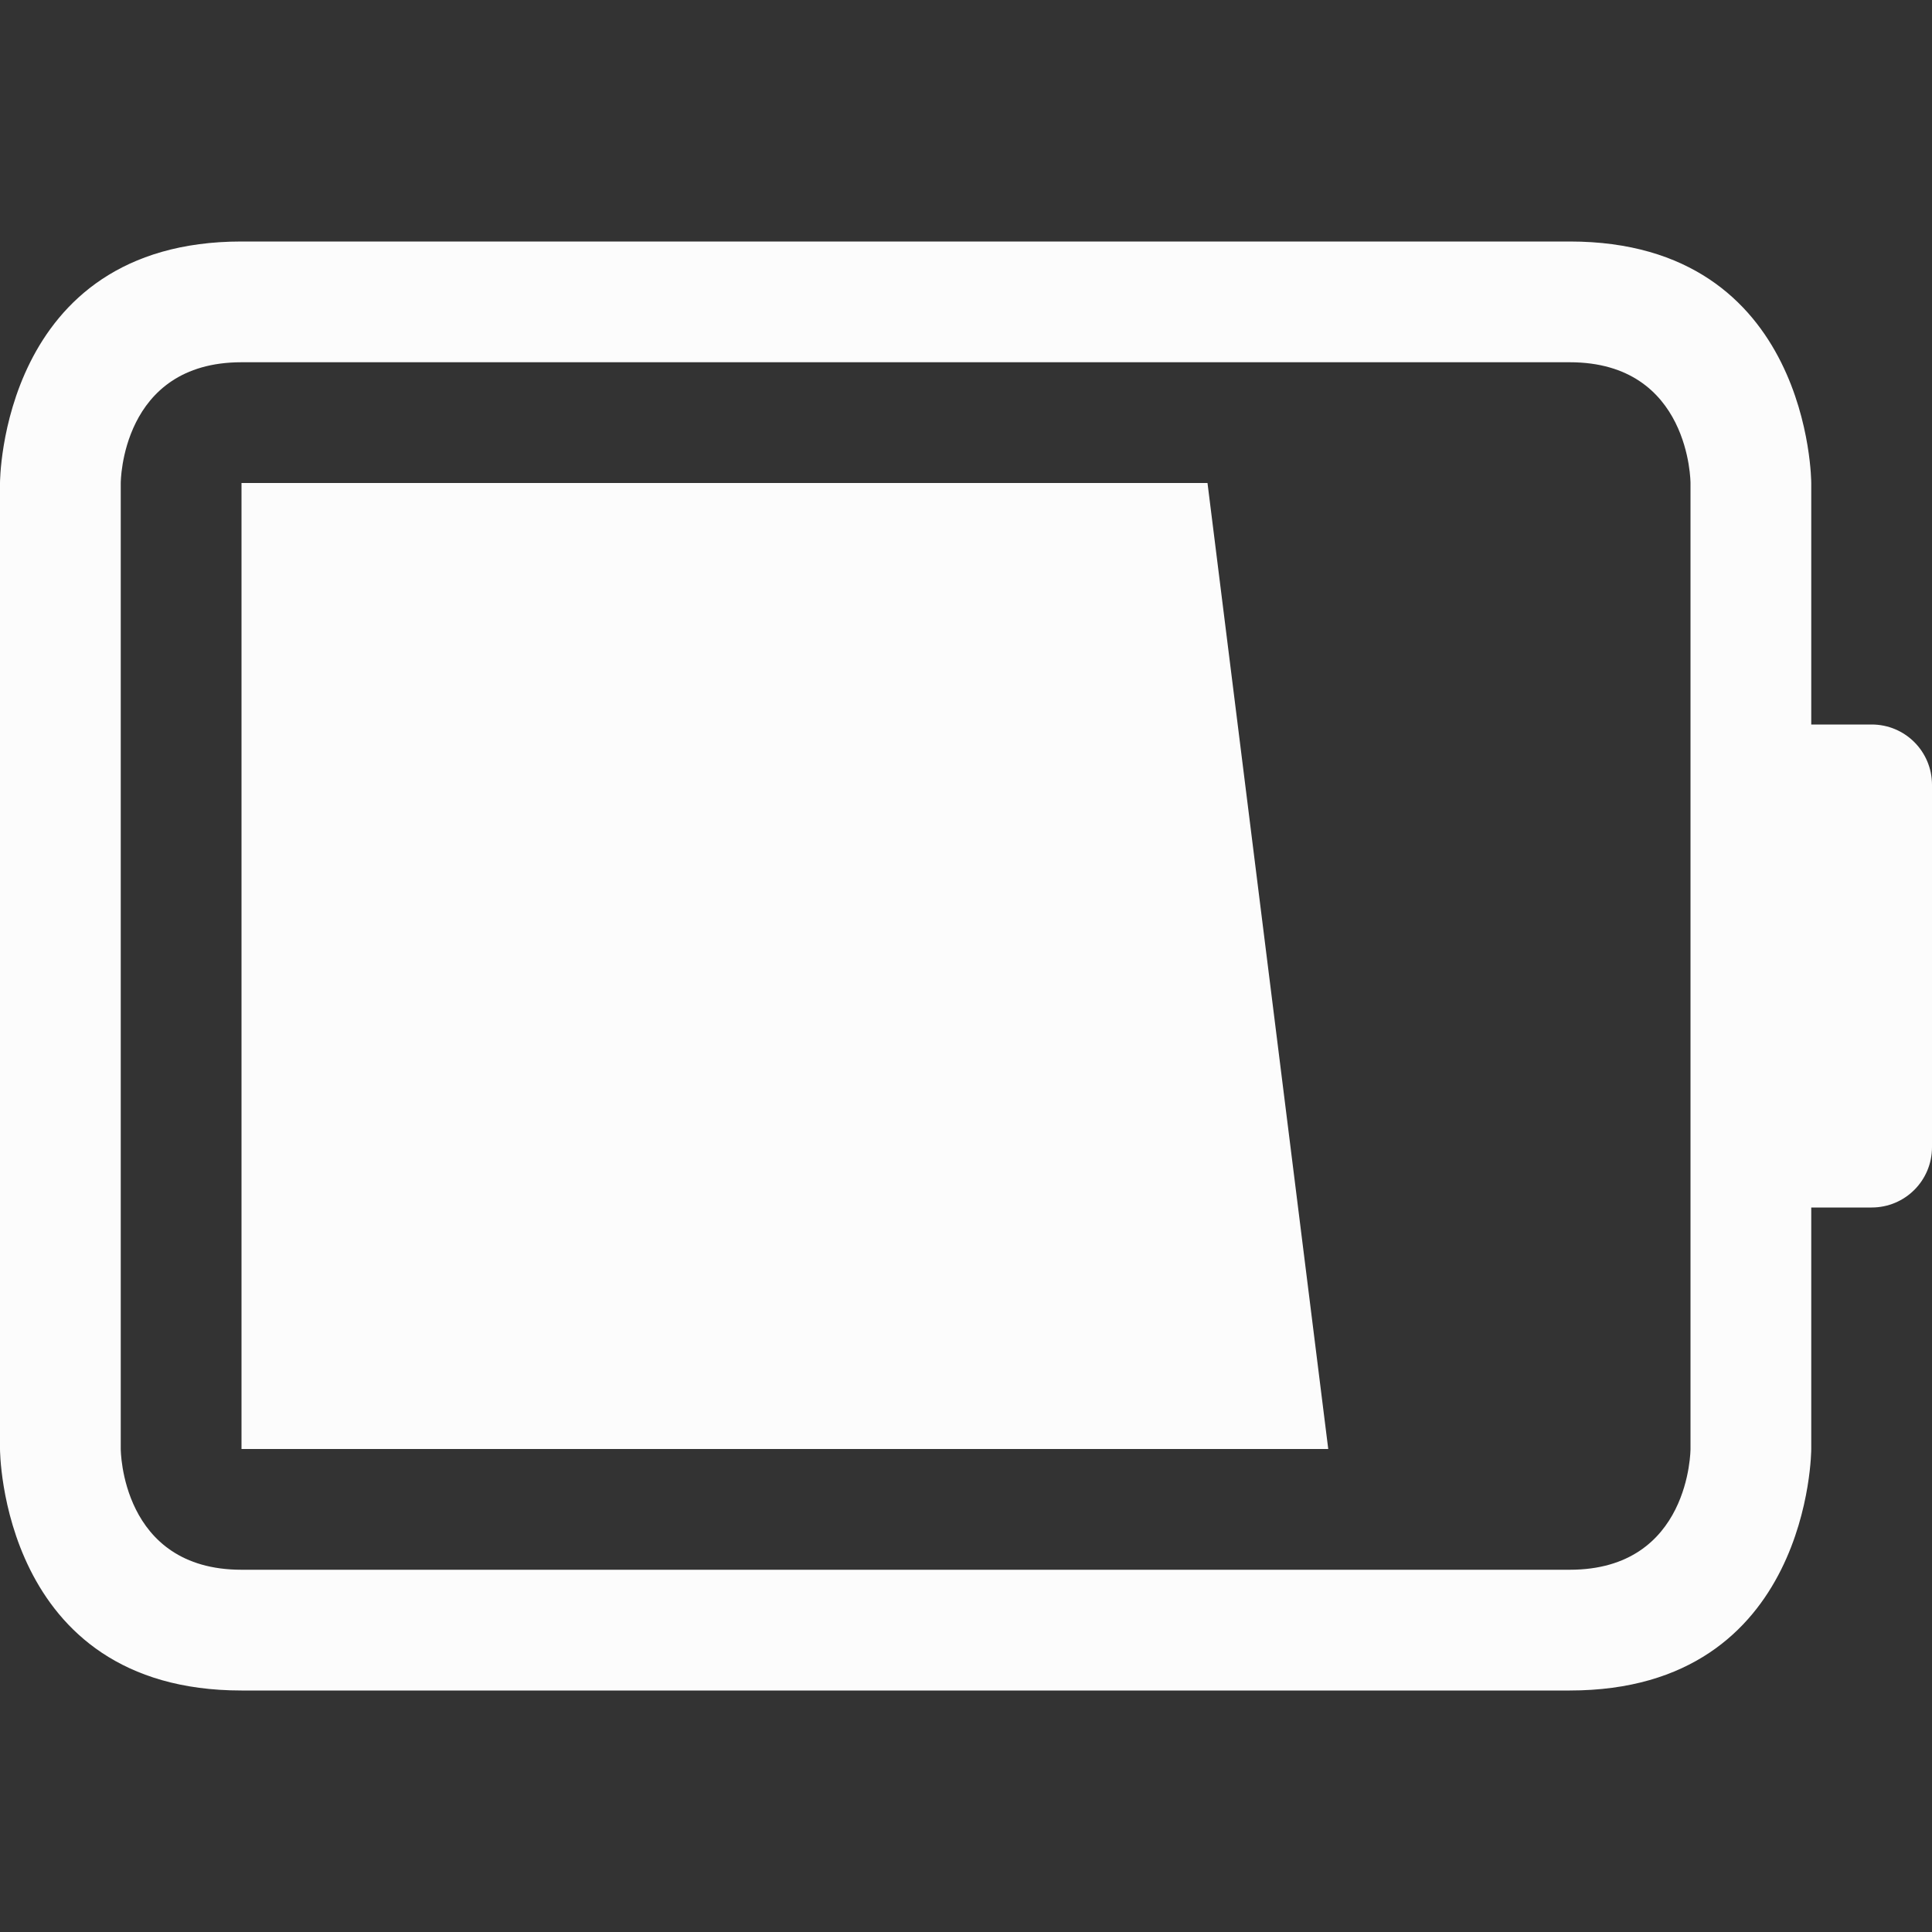 <svg xmlns="http://www.w3.org/2000/svg" height="16" width="16">
    <rect width="100%" height="100%" fill="#333333" stroke="none"/>
    <defs id="defs1">
        <style type="text/css" id="current-color-scheme">.ColorScheme-Text {color:#fcfcfc;}</style>
    </defs>
    <path style="fill:currentColor;fill-opacity:1;stroke:none" class="ColorScheme-Text" d="m 2,4 h 8 l 1,8 H 2 Z M 0,4 v 8 c 0,0 0,2 2,2 2,0 9,0 11,0 2,0 2,-2 2,-2 v -2 h 0.5 C 15.777,10 16,9.777 16,9.5 v -3 C 16,6.223 15.777,6 15.5,6 H 15 V 4 C 15,4 15,2 13,2 11,2 4,2 2,2 0,2 0,4 0,4 Z m 1,0 c 0,0 0,-1 1,-1 1,0 10,0 11,0 1,0 1,1 1,1 v 8 c 0,0 0,1 -1,1 C 12,13 3,13 2,13 1,13 1,12 1,12 Z"/></svg>
